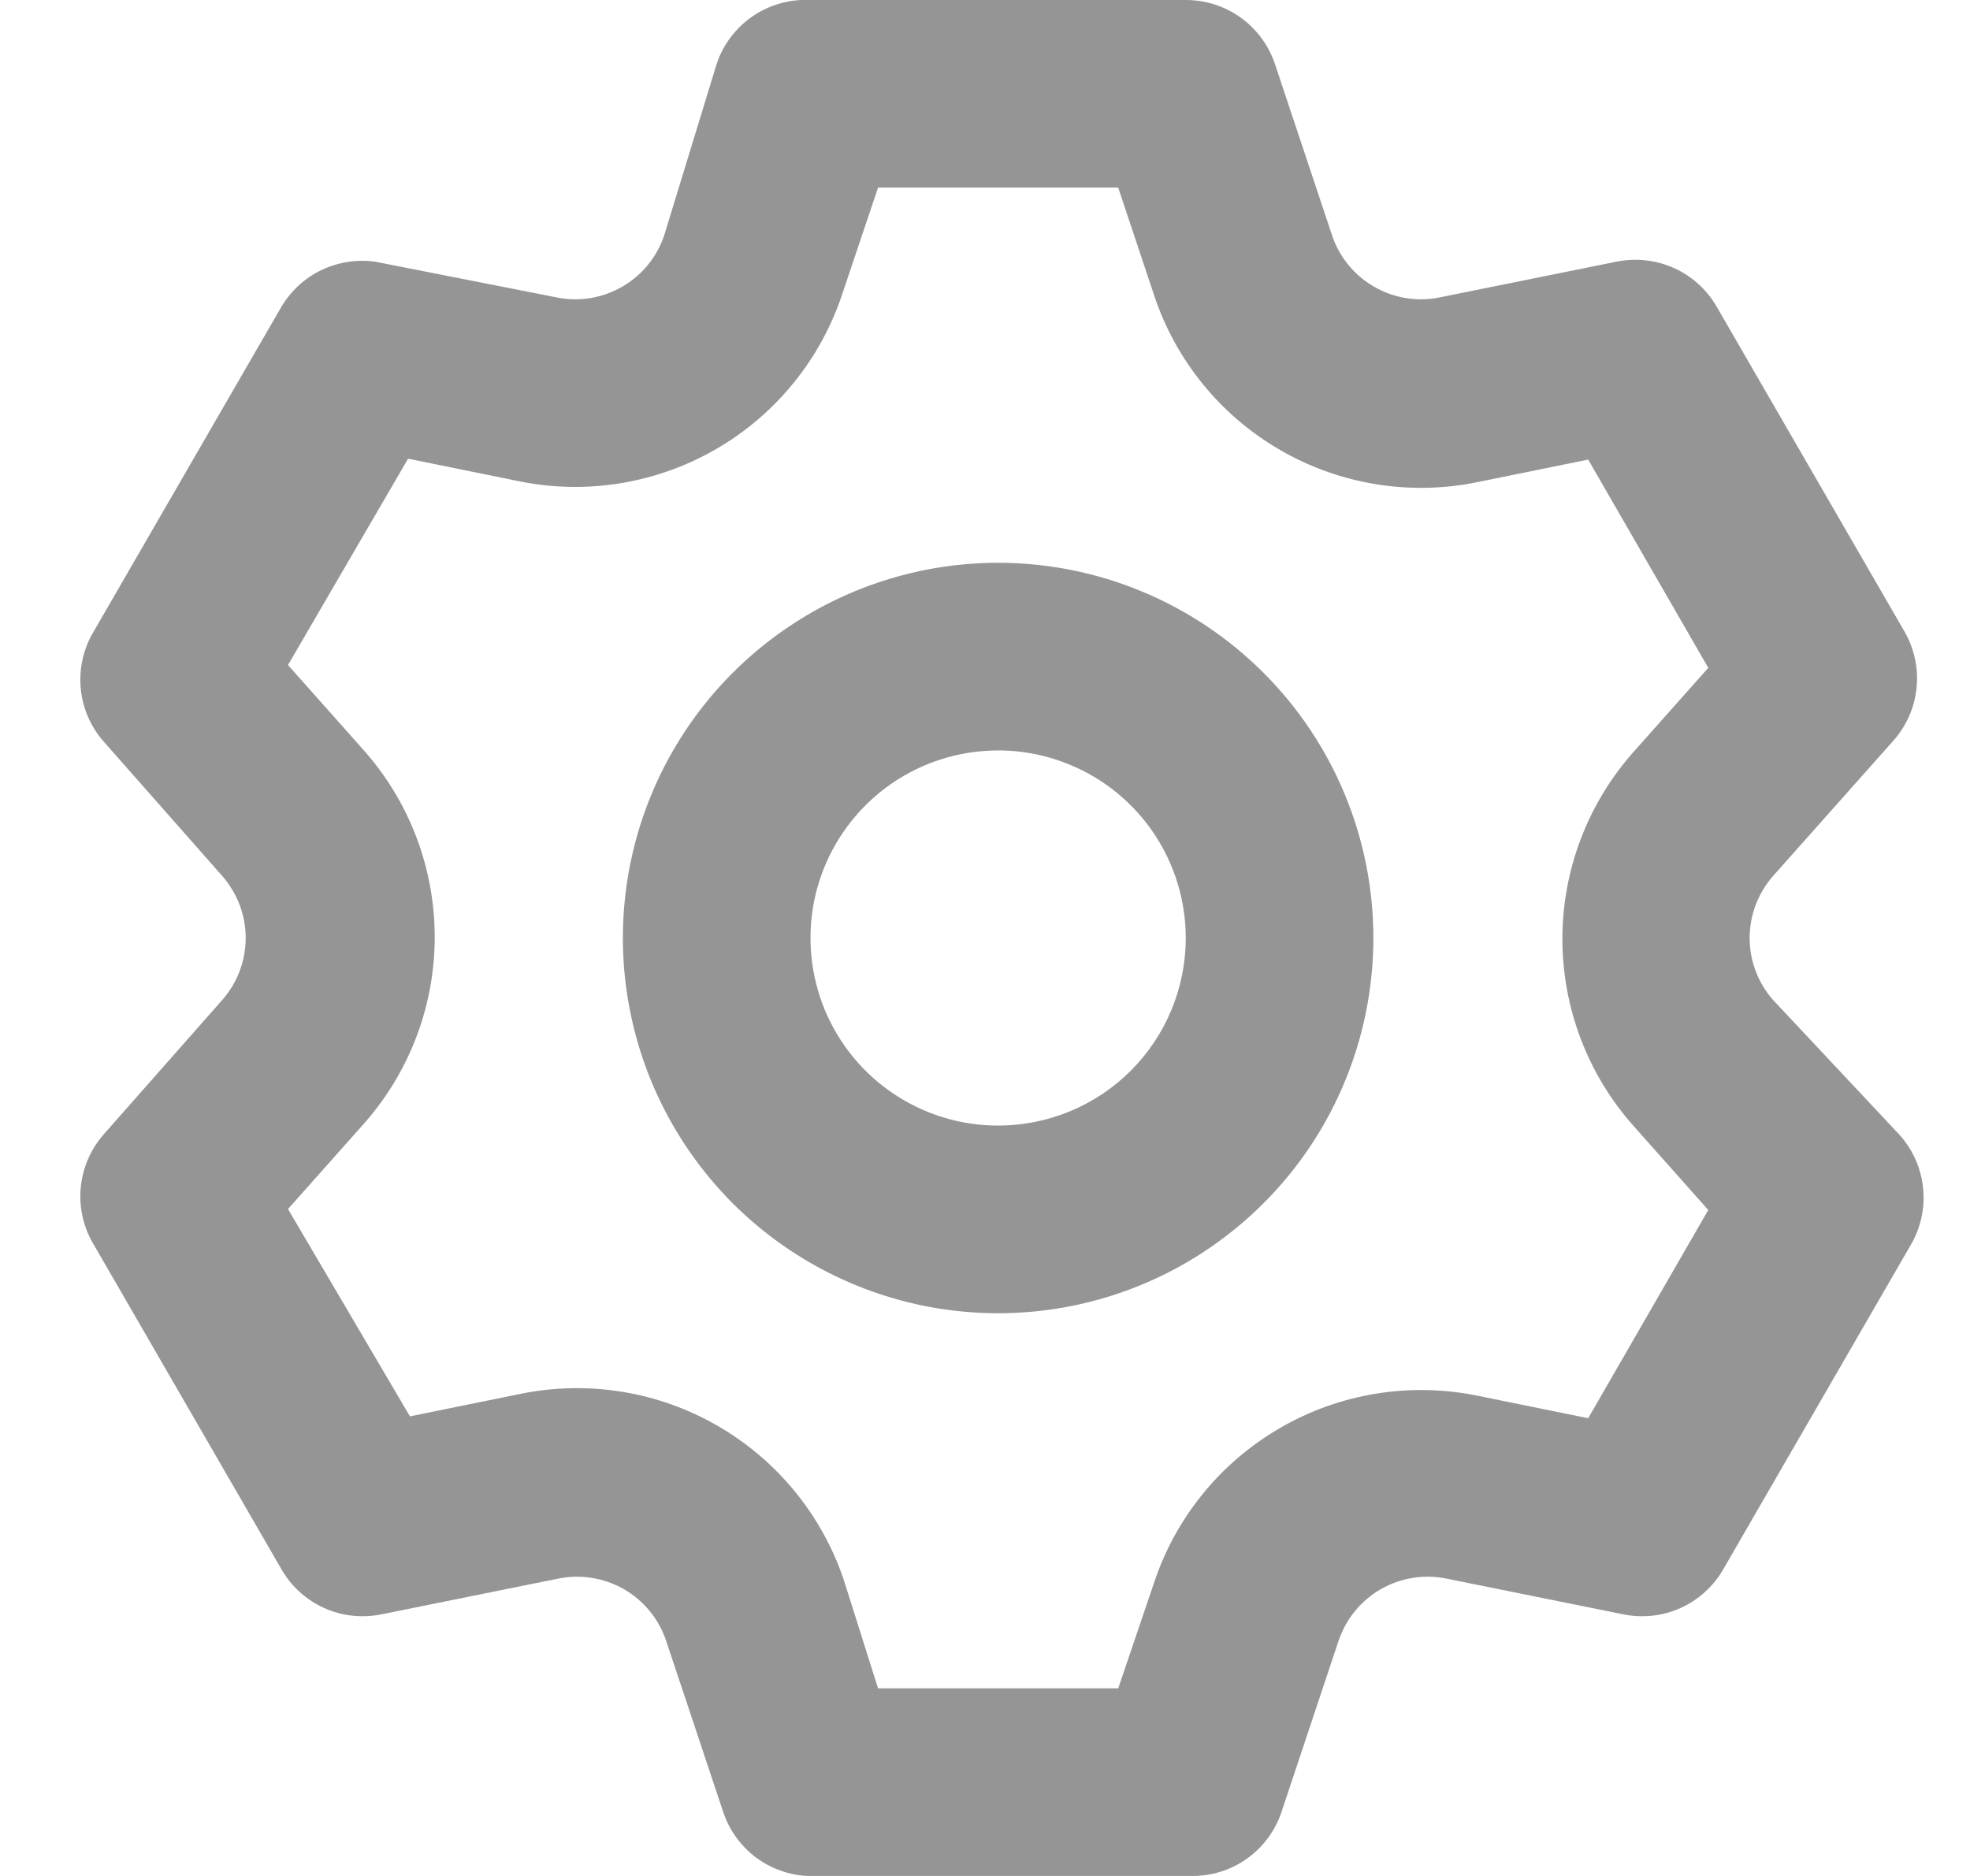 <svg width="21" height="20" viewBox="0 0 21 20" fill="none" xmlns="http://www.w3.org/2000/svg">
<path d="M18.9 10.66C18.74 10.478 18.651 10.243 18.651 10C18.651 9.757 18.74 9.523 18.9 9.34L20.18 7.9C20.321 7.743 20.409 7.545 20.43 7.335C20.452 7.125 20.406 6.913 20.3 6.73L18.3 3.27C18.195 3.088 18.035 2.943 17.843 2.857C17.651 2.771 17.436 2.748 17.23 2.79L15.35 3.17C15.111 3.22 14.862 3.18 14.65 3.058C14.438 2.937 14.278 2.742 14.2 2.51L13.59 0.68C13.523 0.482 13.395 0.309 13.225 0.187C13.054 0.065 12.85 -0 12.64 0H8.64C8.422 -0.011 8.206 0.049 8.025 0.172C7.845 0.295 7.709 0.473 7.64 0.68L7.08 2.51C7.002 2.742 6.842 2.937 6.63 3.058C6.418 3.18 6.169 3.22 5.93 3.17L4 2.79C3.804 2.763 3.605 2.794 3.427 2.879C3.249 2.964 3.101 3.101 3 3.27L1 6.73C0.891 6.911 0.842 7.121 0.86 7.332C0.878 7.542 0.962 7.741 1.1 7.9L2.37 9.34C2.53 9.523 2.619 9.757 2.619 10C2.619 10.243 2.53 10.478 2.37 10.66L1.1 12.1C0.962 12.26 0.878 12.459 0.86 12.669C0.842 12.879 0.891 13.09 1 13.27L3 16.73C3.105 16.913 3.265 17.058 3.457 17.144C3.649 17.23 3.864 17.253 4.07 17.21L5.95 16.83C6.189 16.781 6.438 16.821 6.65 16.942C6.862 17.064 7.022 17.259 7.1 17.49L7.71 19.32C7.779 19.527 7.915 19.706 8.095 19.829C8.276 19.951 8.492 20.012 8.71 20H12.71C12.919 20.001 13.124 19.936 13.294 19.814C13.465 19.692 13.593 19.519 13.66 19.32L14.27 17.49C14.348 17.259 14.508 17.064 14.72 16.942C14.932 16.821 15.181 16.781 15.42 16.83L17.3 17.21C17.506 17.253 17.721 17.23 17.913 17.144C18.105 17.058 18.265 16.913 18.37 16.73L20.37 13.27C20.476 13.088 20.522 12.876 20.5 12.666C20.479 12.456 20.391 12.258 20.25 12.1L18.9 10.66ZM17.41 12L18.21 12.9L16.93 15.12L15.75 14.88C15.03 14.733 14.28 14.855 13.645 15.224C13.008 15.593 12.53 16.182 12.3 16.88L11.92 18H9.36L9 16.86C8.77 16.162 8.291 15.573 7.655 15.204C7.019 14.835 6.27 14.713 5.55 14.86L4.37 15.1L3.07 12.89L3.87 11.99C4.362 11.44 4.634 10.728 4.634 9.99C4.634 9.252 4.362 8.54 3.87 7.99L3.07 7.09L4.35 4.89L5.53 5.13C6.25 5.278 6.999 5.155 7.635 4.787C8.271 4.418 8.75 3.829 8.98 3.13L9.36 2H11.92L12.3 3.14C12.53 3.839 13.008 4.428 13.645 4.797C14.28 5.165 15.03 5.288 15.75 5.14L16.93 4.9L18.21 7.12L17.41 8.02C16.924 8.569 16.655 9.277 16.655 10.01C16.655 10.744 16.924 11.452 17.41 12ZM10.64 6C9.849 6 9.075 6.235 8.418 6.675C7.76 7.114 7.247 7.739 6.944 8.47C6.642 9.201 6.562 10.005 6.717 10.781C6.871 11.557 7.252 12.269 7.811 12.829C8.371 13.388 9.084 13.769 9.86 13.924C10.636 14.078 11.44 13.999 12.171 13.696C12.902 13.393 13.526 12.88 13.966 12.223C14.405 11.565 14.64 10.791 14.64 10C14.64 8.94 14.219 7.922 13.468 7.172C12.718 6.422 11.701 6 10.64 6ZM10.64 12C10.244 12 9.858 11.883 9.529 11.663C9.2 11.444 8.944 11.131 8.792 10.766C8.641 10.4 8.601 9.998 8.678 9.61C8.755 9.222 8.946 8.866 9.226 8.586C9.505 8.306 9.862 8.116 10.25 8.039C10.638 7.962 11.04 8.001 11.405 8.153C11.771 8.304 12.083 8.56 12.303 8.889C12.523 9.218 12.64 9.605 12.64 10C12.64 10.531 12.429 11.04 12.054 11.415C11.679 11.79 11.17 12 10.64 12Z" fill="#959596"/>
</svg>
